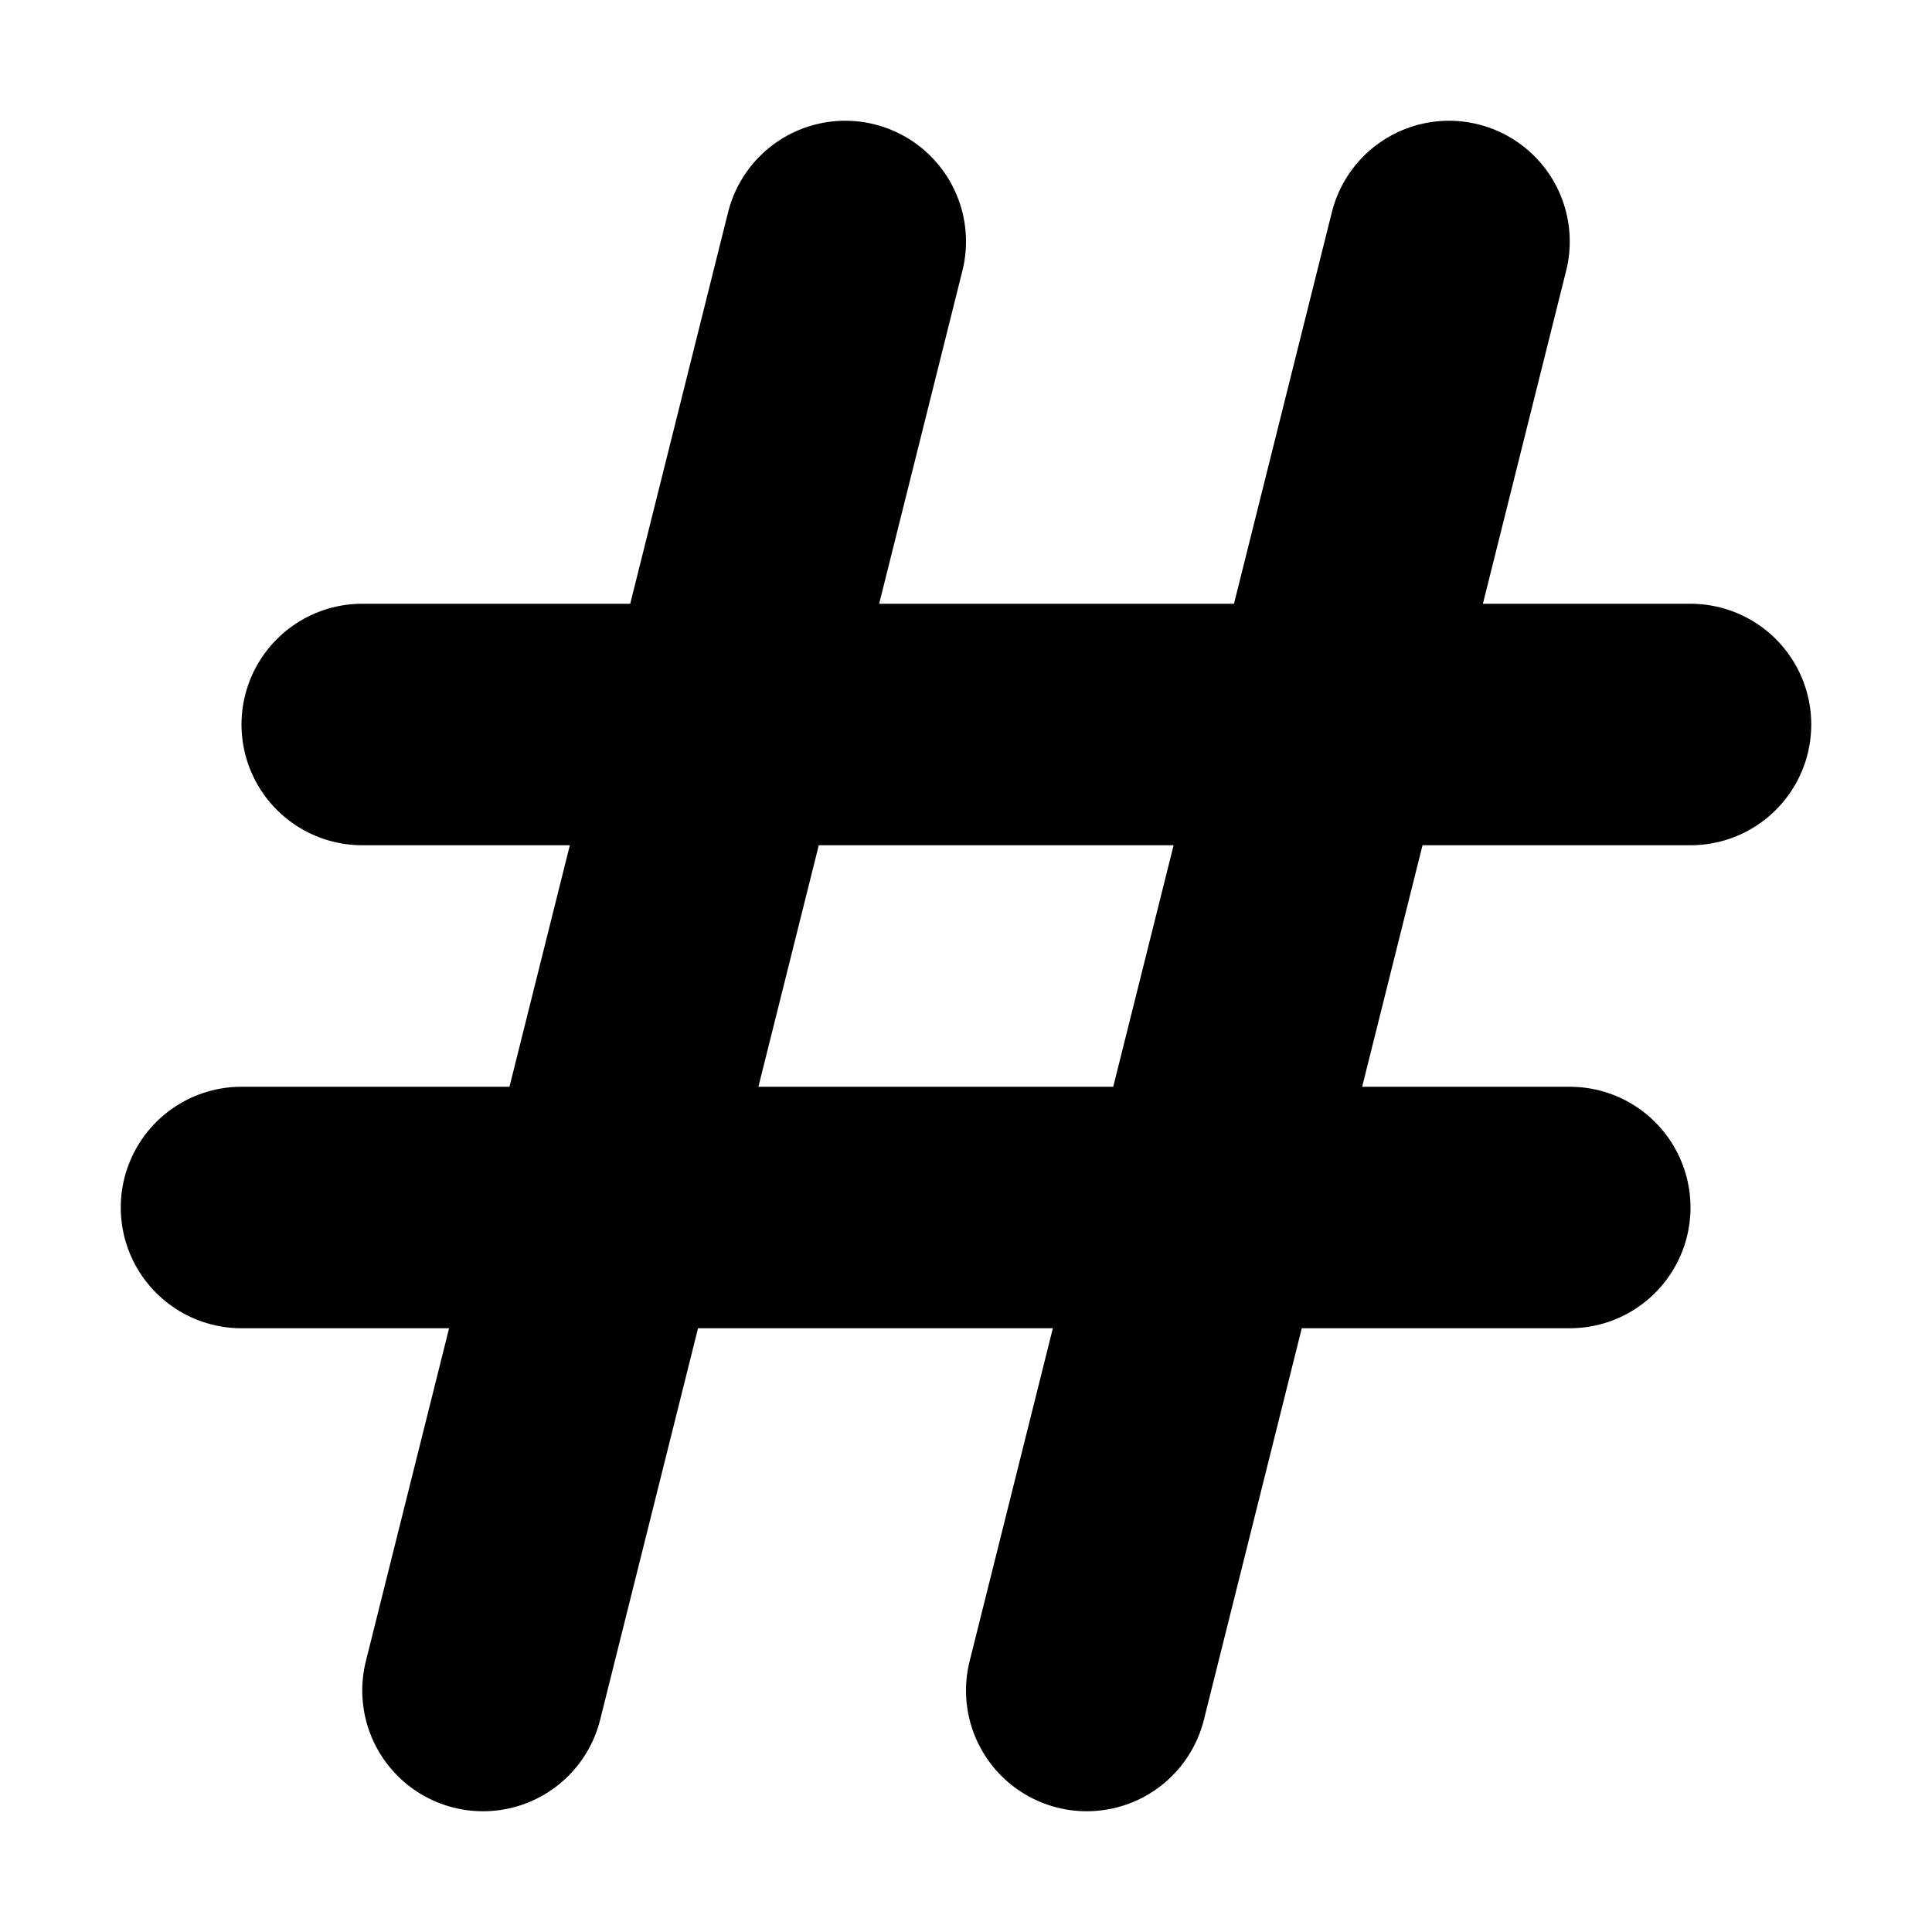 <svg viewBox="0 0 16 16" fill="none" xmlns="http://www.w3.org/2000/svg">
  <path class="icon-dark" d="M7 2L4 14M9 14L12 2M14 6H3M13 10H2" stroke="currentColor" stroke-width="2" stroke-linecap="round" stroke-linejoin="round" />
</svg>